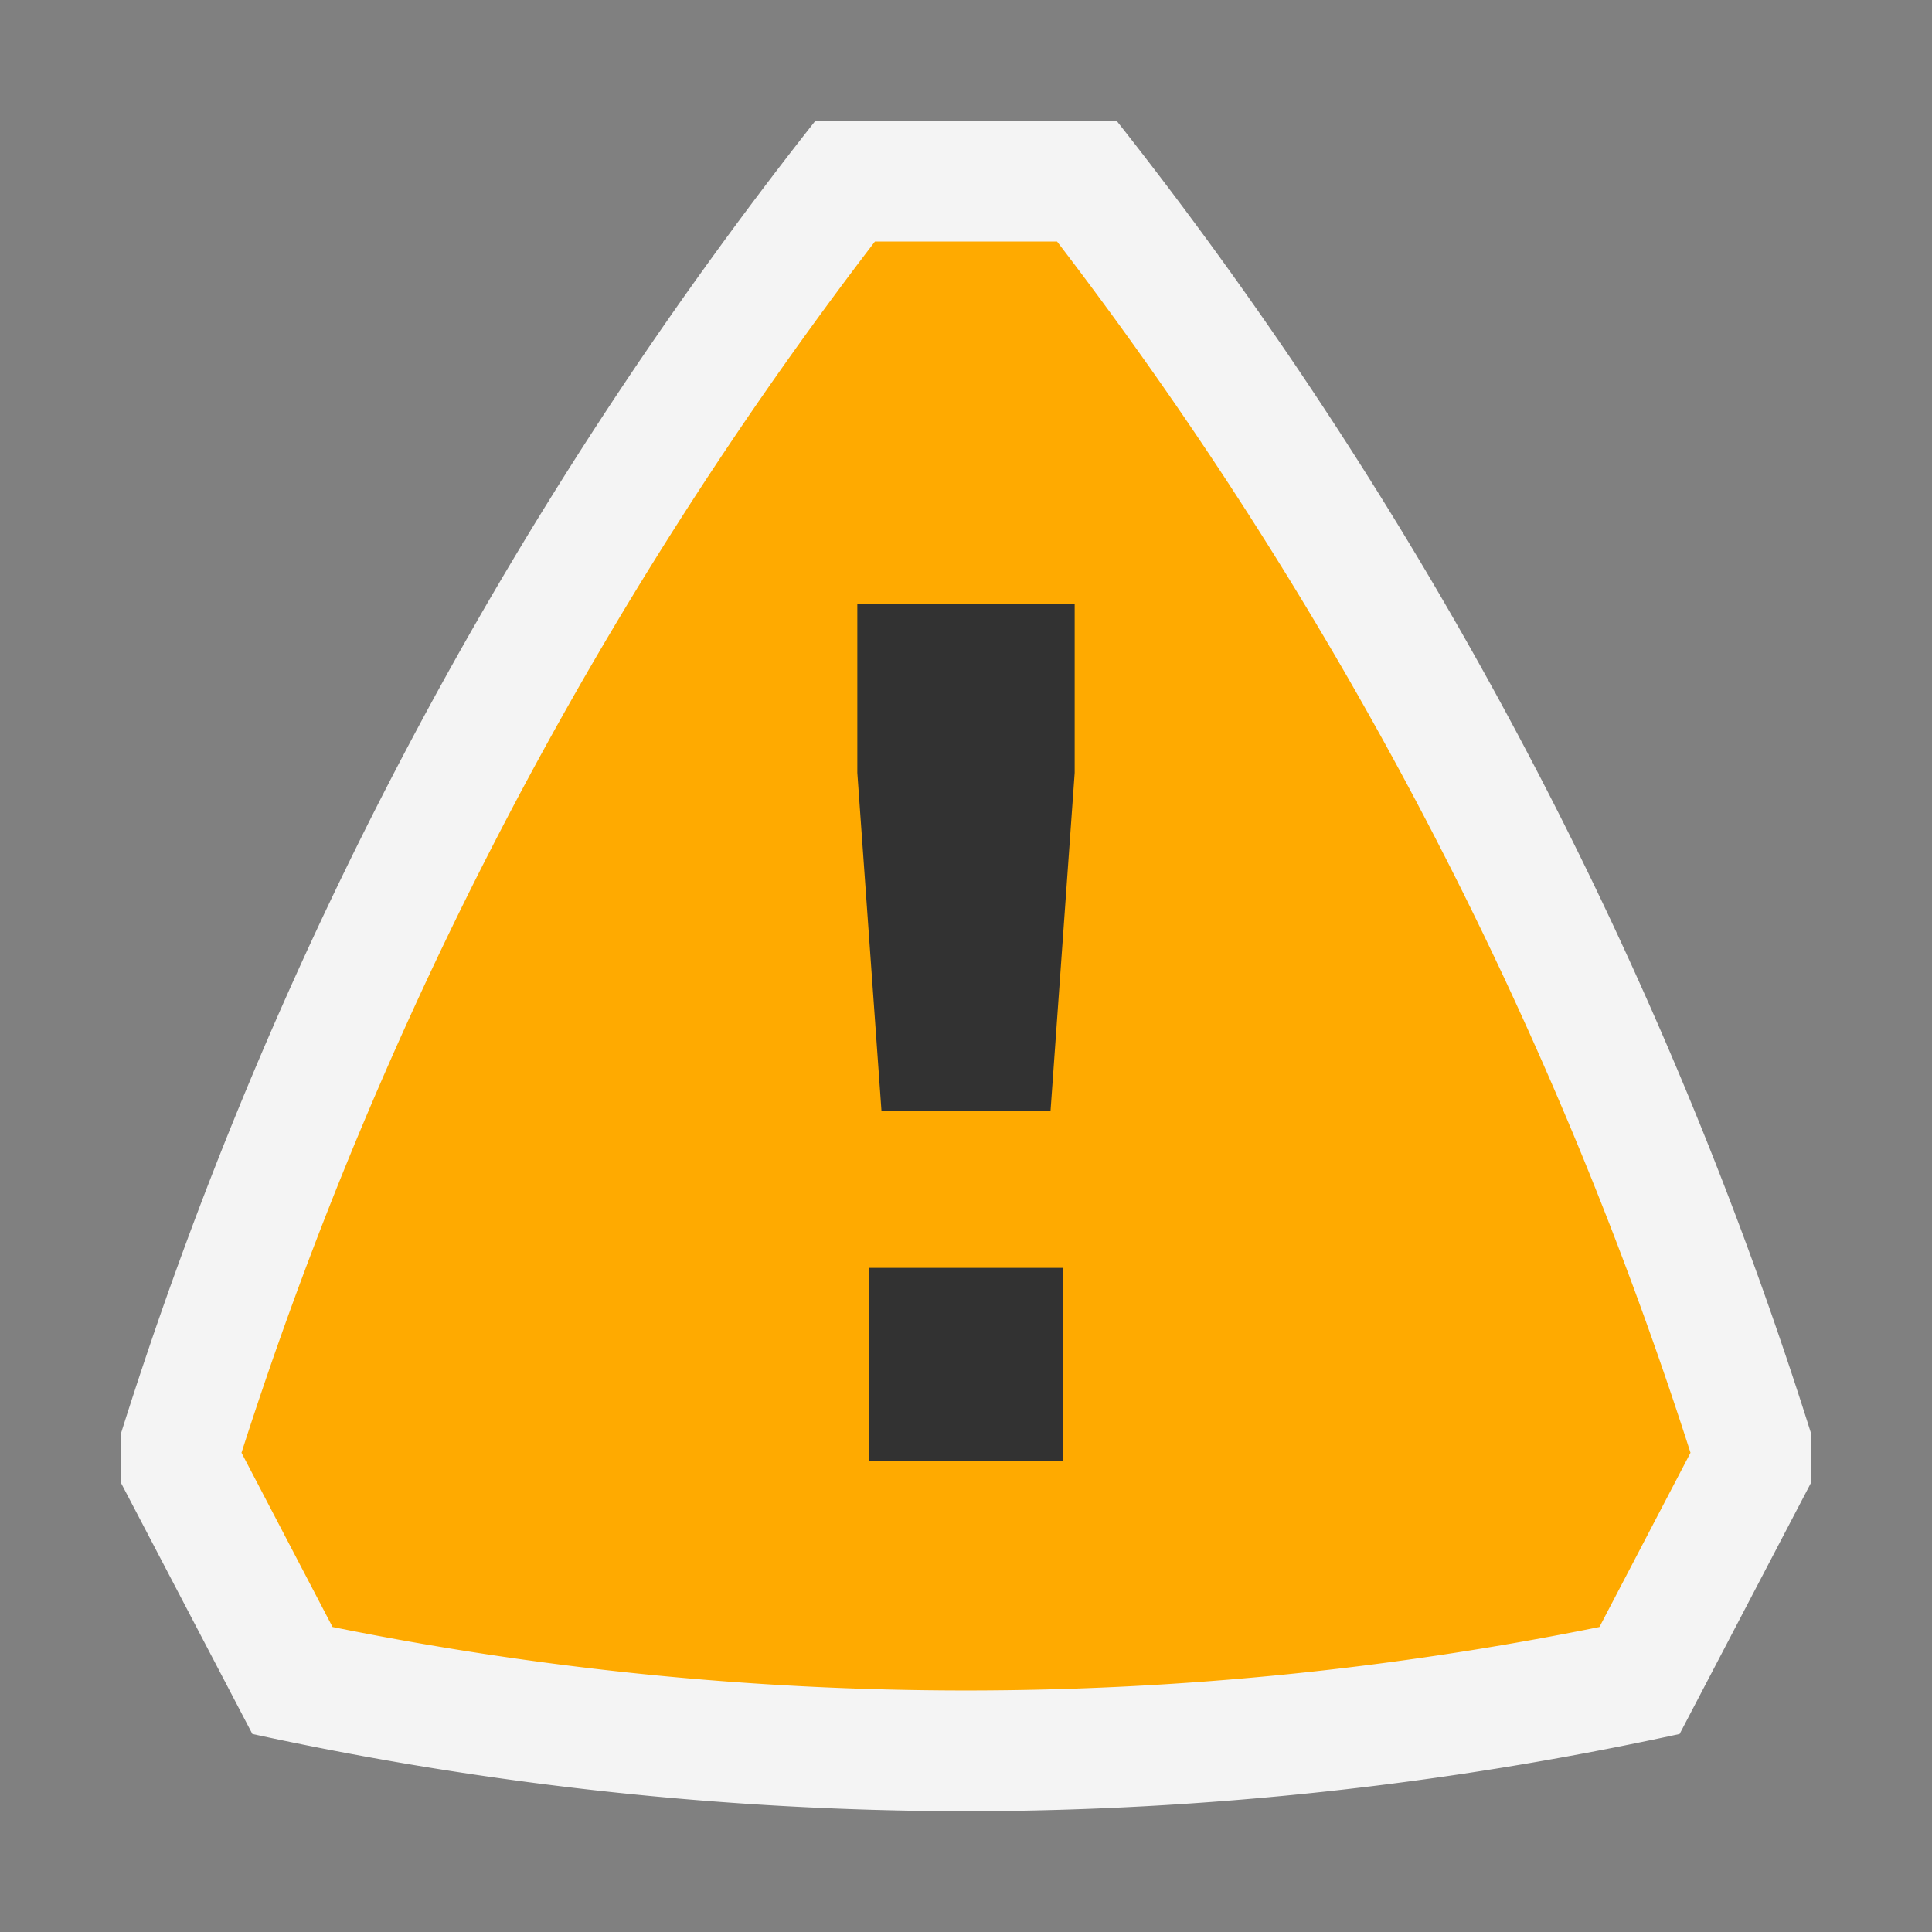 <svg ti:v="1" width="16" height="16" viewBox="0 0 16 16" xmlns="http://www.w3.org/2000/svg" xmlns:ti="urn:schemas-jetbrains-com:tisvg"><rect x="0" y="0" width="16" height="16" fill="#808080" stroke="none"/><rect id="frame" width="16" height="16" fill="none"/><path d="M9.247 1H6.753A34.04 34.04 0 0 0 1 11.877v.4l1.09 2.083c1.942.423 3.923.637 5.91.64a27.971 27.971 0 0 0 5.91-.64L15 12.276v-.4A34.04 34.04 0 0 0 9.247 1zm0 0" fill="#F4F4F4"/><path d="M14 12.031A33.12 33.12 0 0 0 8.754 2H7.246A33.12 33.12 0 0 0 2 12.031l.754 1.443c3.462.701 7.03.701 10.492 0zm0 0" fill="#FA0"/><path d="M8.7 9.2H7.3l-.2-2.8V5h1.8v1.4zm.1 1.3H7.2v1.6h1.6zm0 0" fill="#323232"/></svg>